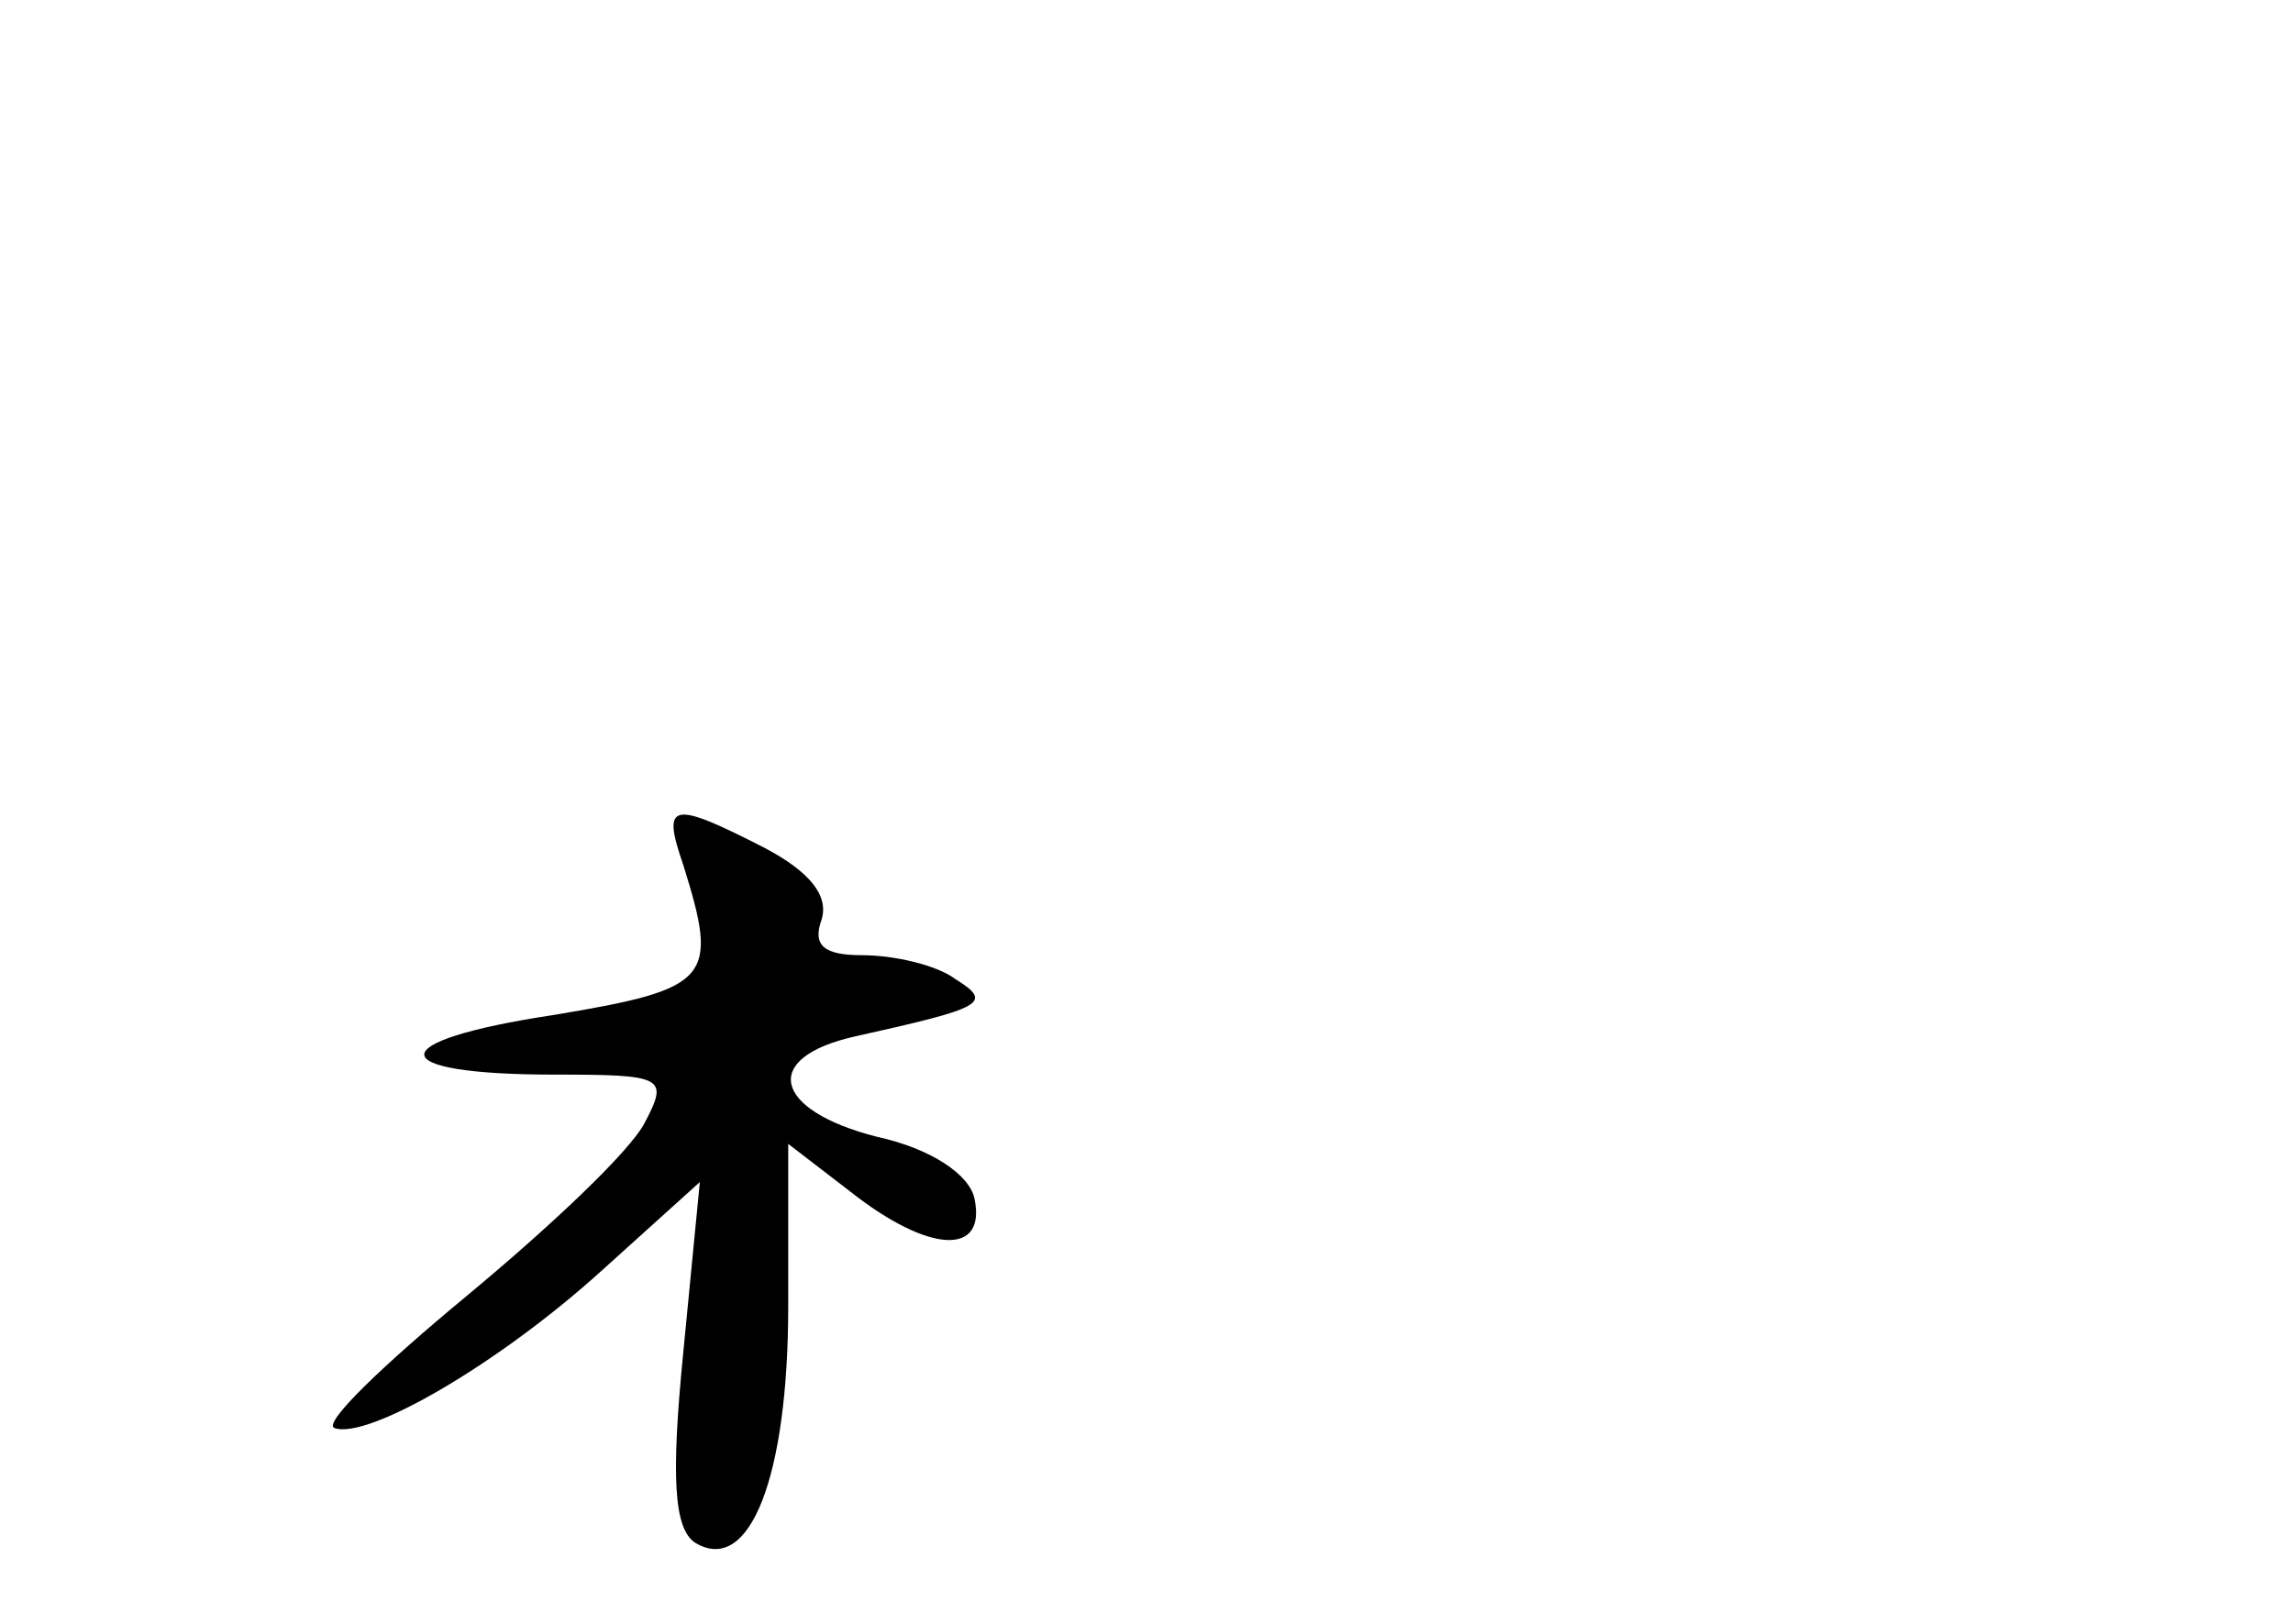 <?xml version="1.0" standalone="no"?>
<!DOCTYPE svg PUBLIC "-//W3C//DTD SVG 20010904//EN"
 "http://www.w3.org/TR/2001/REC-SVG-20010904/DTD/svg10.dtd">
<svg version="1.0" xmlns="http://www.w3.org/2000/svg"
 width="96pt" height="68pt" viewBox="0 0 96 68"
 preserveAspectRatio="xMidYMid meet">
<g transform="translate(0,68) scale(0.1,-0.1)"
fill="#000000" stroke="none">
<path d="M286 318 c15 -48 12 -52 -54 -63 -73 -11 -72 -25 0 -25 46 0 48 -1
38 -20 -6 -12 -40 -44 -75 -73 -35 -29 -60 -53 -55 -55 14 -5 69 27 112 66
l41 37 -7 -72 c-5 -51 -4 -73 5 -79 23 -14 39 28 39 99 l0 68 26 -20 c33 -26
57 -27 52 -3 -2 10 -18 21 -41 26 -43 11 -49 33 -9 42 54 12 58 14 42 24 -8 6
-26 10 -39 10 -16 0 -21 4 -17 15 3 10 -5 20 -24 30 -39 20 -43 19 -34 -7z"/>
</g>
</svg>
